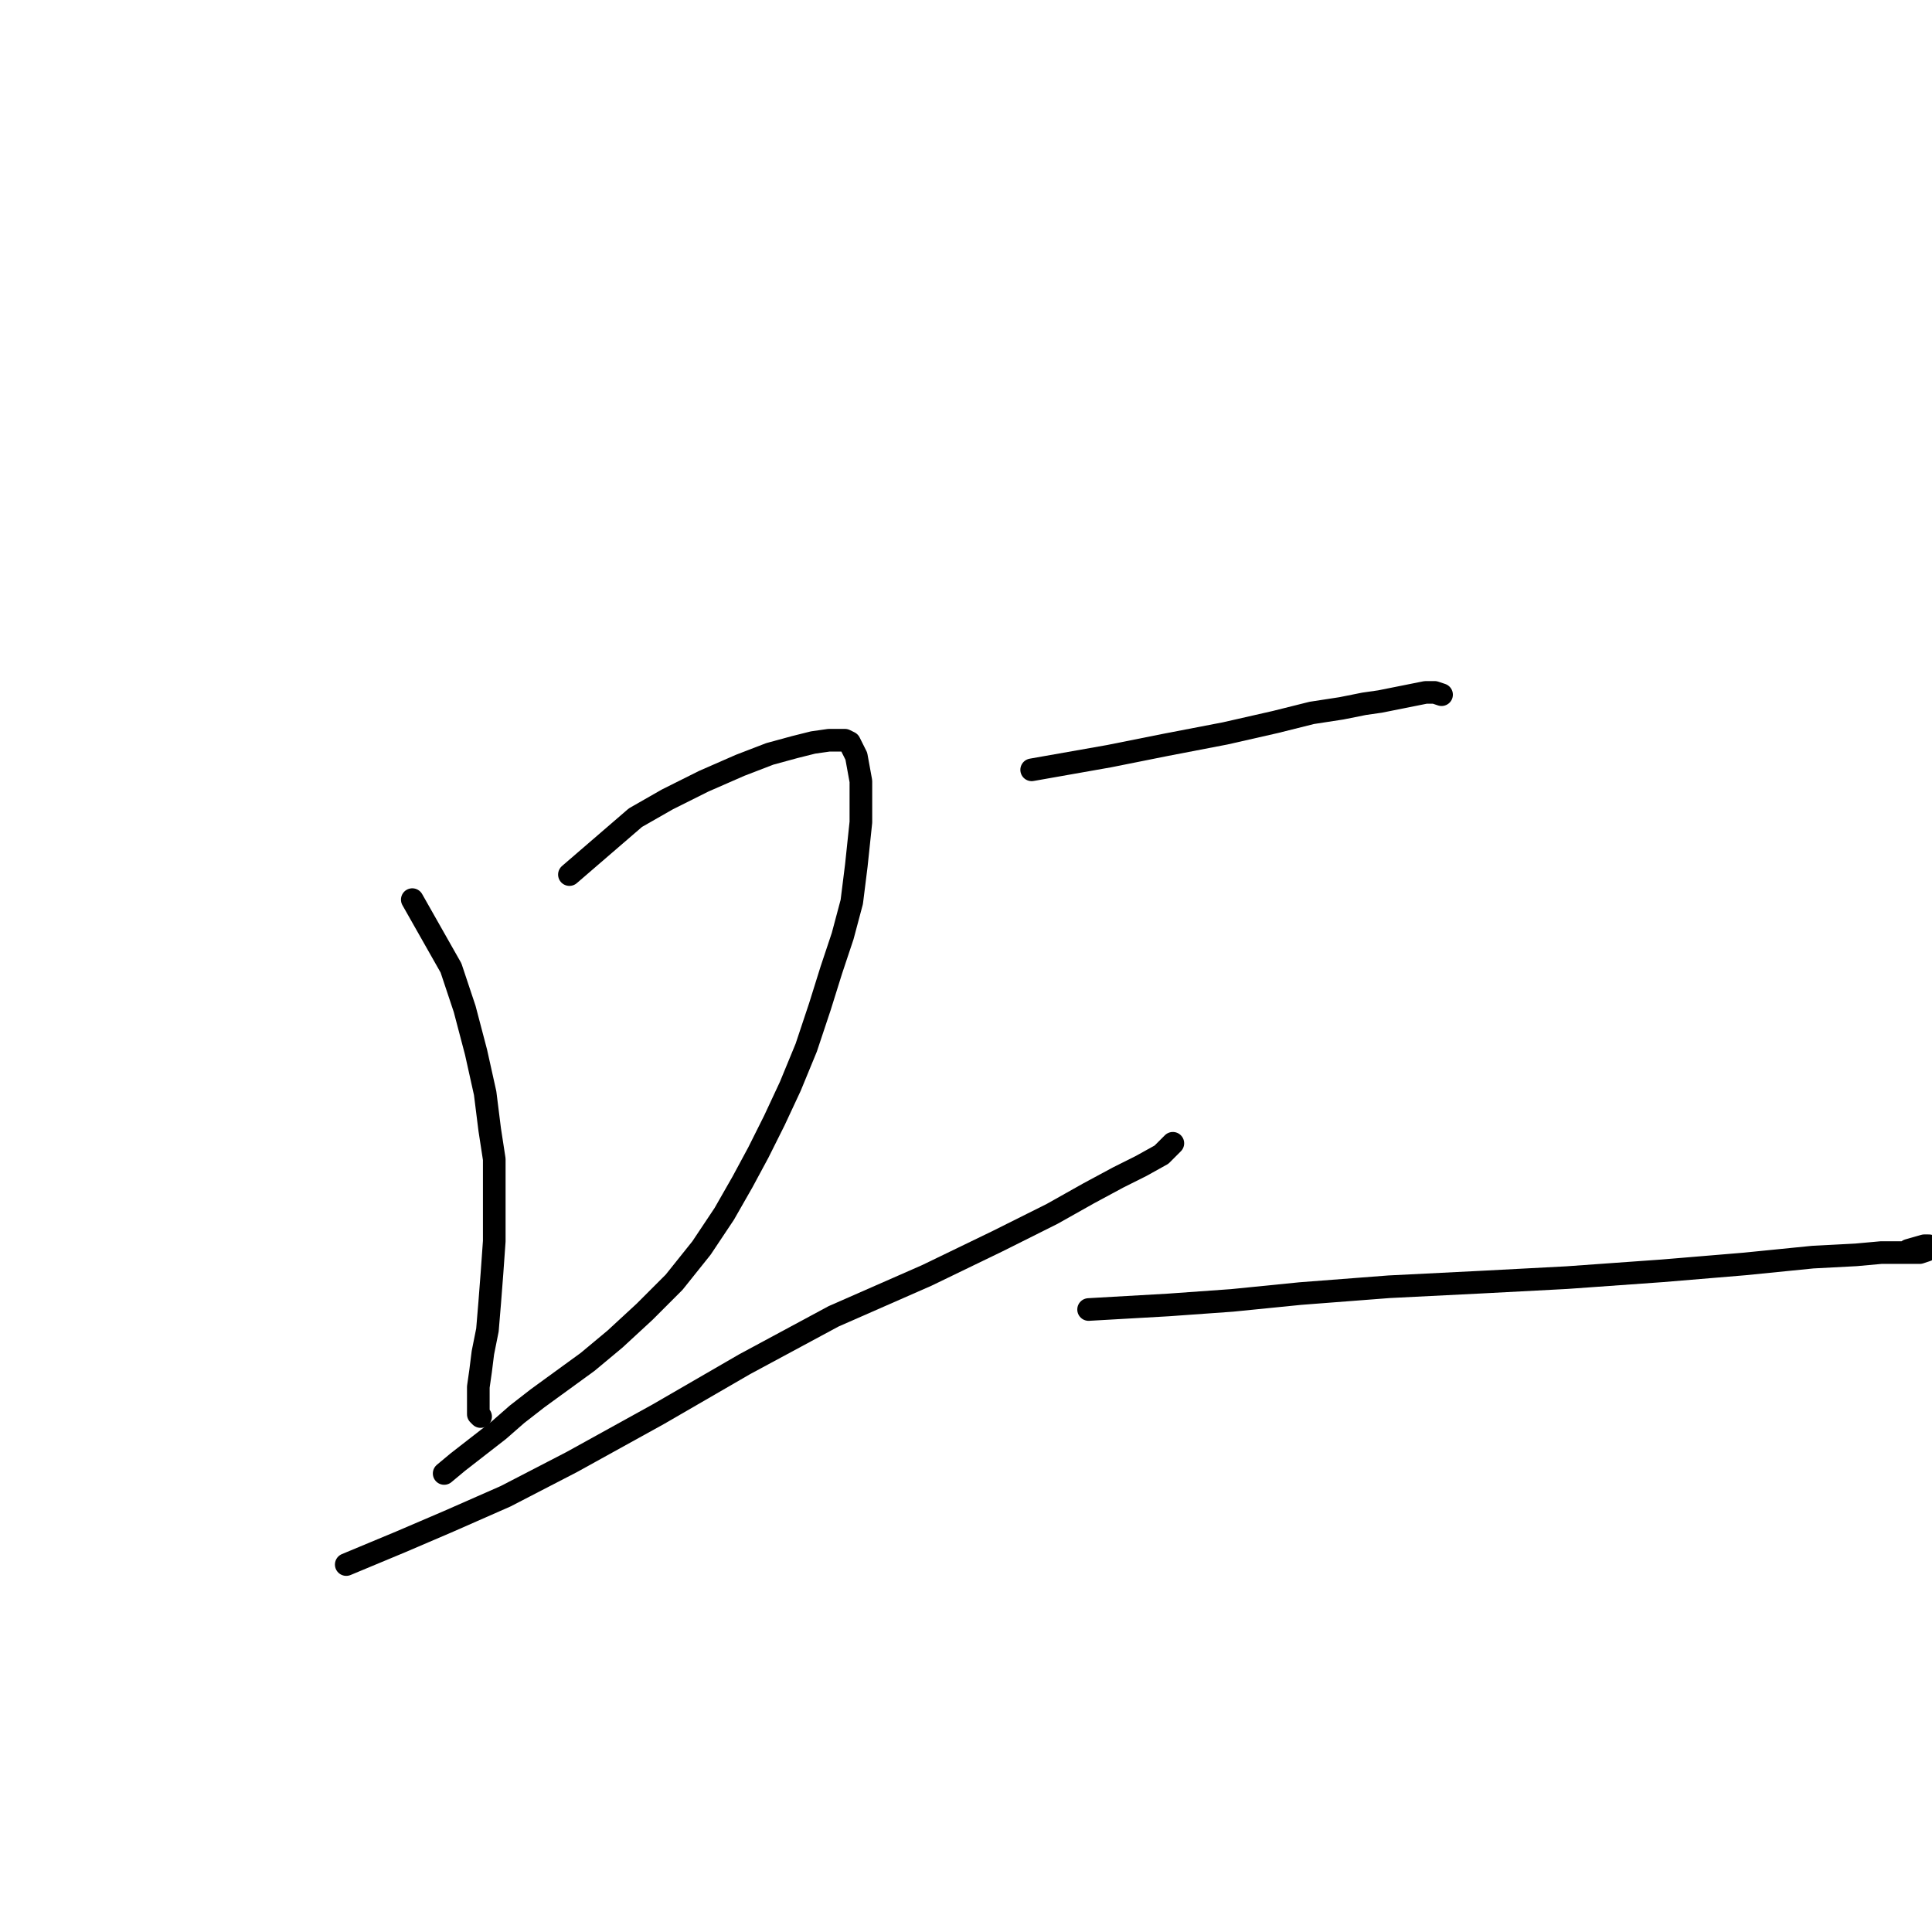 <?xml version="1.0" standalone="no"?>
    <svg width="256" height="256" xmlns="http://www.w3.org/2000/svg" version="1.1">
    <polyline stroke="black" stroke-width="3" stroke-linecap="round" fill="transparent" stroke-linejoin="round" points="54.63 119.205 59.759 128.257 61.57 133.688 63.078 139.421 64.285 144.852 64.889 149.68 65.492 153.603 65.492 157.223 65.492 160.844 65.492 164.465 65.191 168.689 64.889 172.612 64.587 176.233 63.984 179.25 63.682 181.664 63.38 183.776 63.38 185.285 63.38 186.492 63.38 187.397 63.682 187.699 63.682 187.699 " />
        <polyline stroke="black" stroke-width="3" stroke-linecap="round" fill="transparent" stroke-linejoin="round" points="75.45 115.886 84.2 108.342 88.424 105.929 93.252 103.515 98.08 101.403 102.002 99.894 105.321 98.989 107.735 98.385 109.847 98.084 111.054 98.084 111.96 98.084 112.563 98.385 112.865 98.989 113.468 100.196 114.072 103.515 114.072 108.946 113.468 114.679 112.865 119.507 111.658 124.033 110.149 128.559 108.64 133.386 106.83 138.818 104.718 143.947 102.606 148.473 100.494 152.697 98.381 156.62 95.968 160.844 92.95 165.37 89.329 169.896 85.407 173.819 81.484 177.44 77.863 180.457 74.544 182.871 71.225 185.285 68.51 187.397 66.096 189.509 63.38 191.621 60.665 193.733 58.854 195.242 58.854 195.242 " />
        <polyline stroke="black" stroke-width="3" stroke-linecap="round" fill="transparent" stroke-linejoin="round" points="45.88 207.311 53.121 204.294 59.458 201.578 67.001 198.259 75.751 193.733 87.217 187.397 98.683 180.759 110.451 174.422 122.822 168.991 132.176 164.465 139.417 160.844 144.245 158.129 148.168 156.017 151.185 154.508 153.901 152.999 155.409 151.491 155.409 151.491 " />
        <polyline stroke="black" stroke-width="3" stroke-linecap="round" fill="transparent" stroke-linejoin="round" points="136.702 102.006 146.961 100.196 154.504 98.687 162.349 97.178 168.987 95.67 173.815 94.463 177.738 93.859 180.755 93.256 182.867 92.954 184.376 92.652 185.884 92.351 187.393 92.049 188.902 91.747 190.109 91.747 191.014 92.049 191.014 92.049 " />
        <polyline stroke="black" stroke-width="3" stroke-linecap="round" fill="transparent" stroke-linejoin="round" points="144.245 173.517 154.806 172.914 163.254 172.31 172.306 171.405 184.074 170.5 196.143 169.896 207.609 169.293 220.282 168.388 231.145 167.482 240.197 166.577 245.93 166.275 249.249 165.974 251.361 165.974 253.171 165.974 254.378 165.974 255.283 165.672 255.585 165.37 255.585 165.069 254.982 165.069 252.87 165.672 252.87 165.672 " />
        </svg>